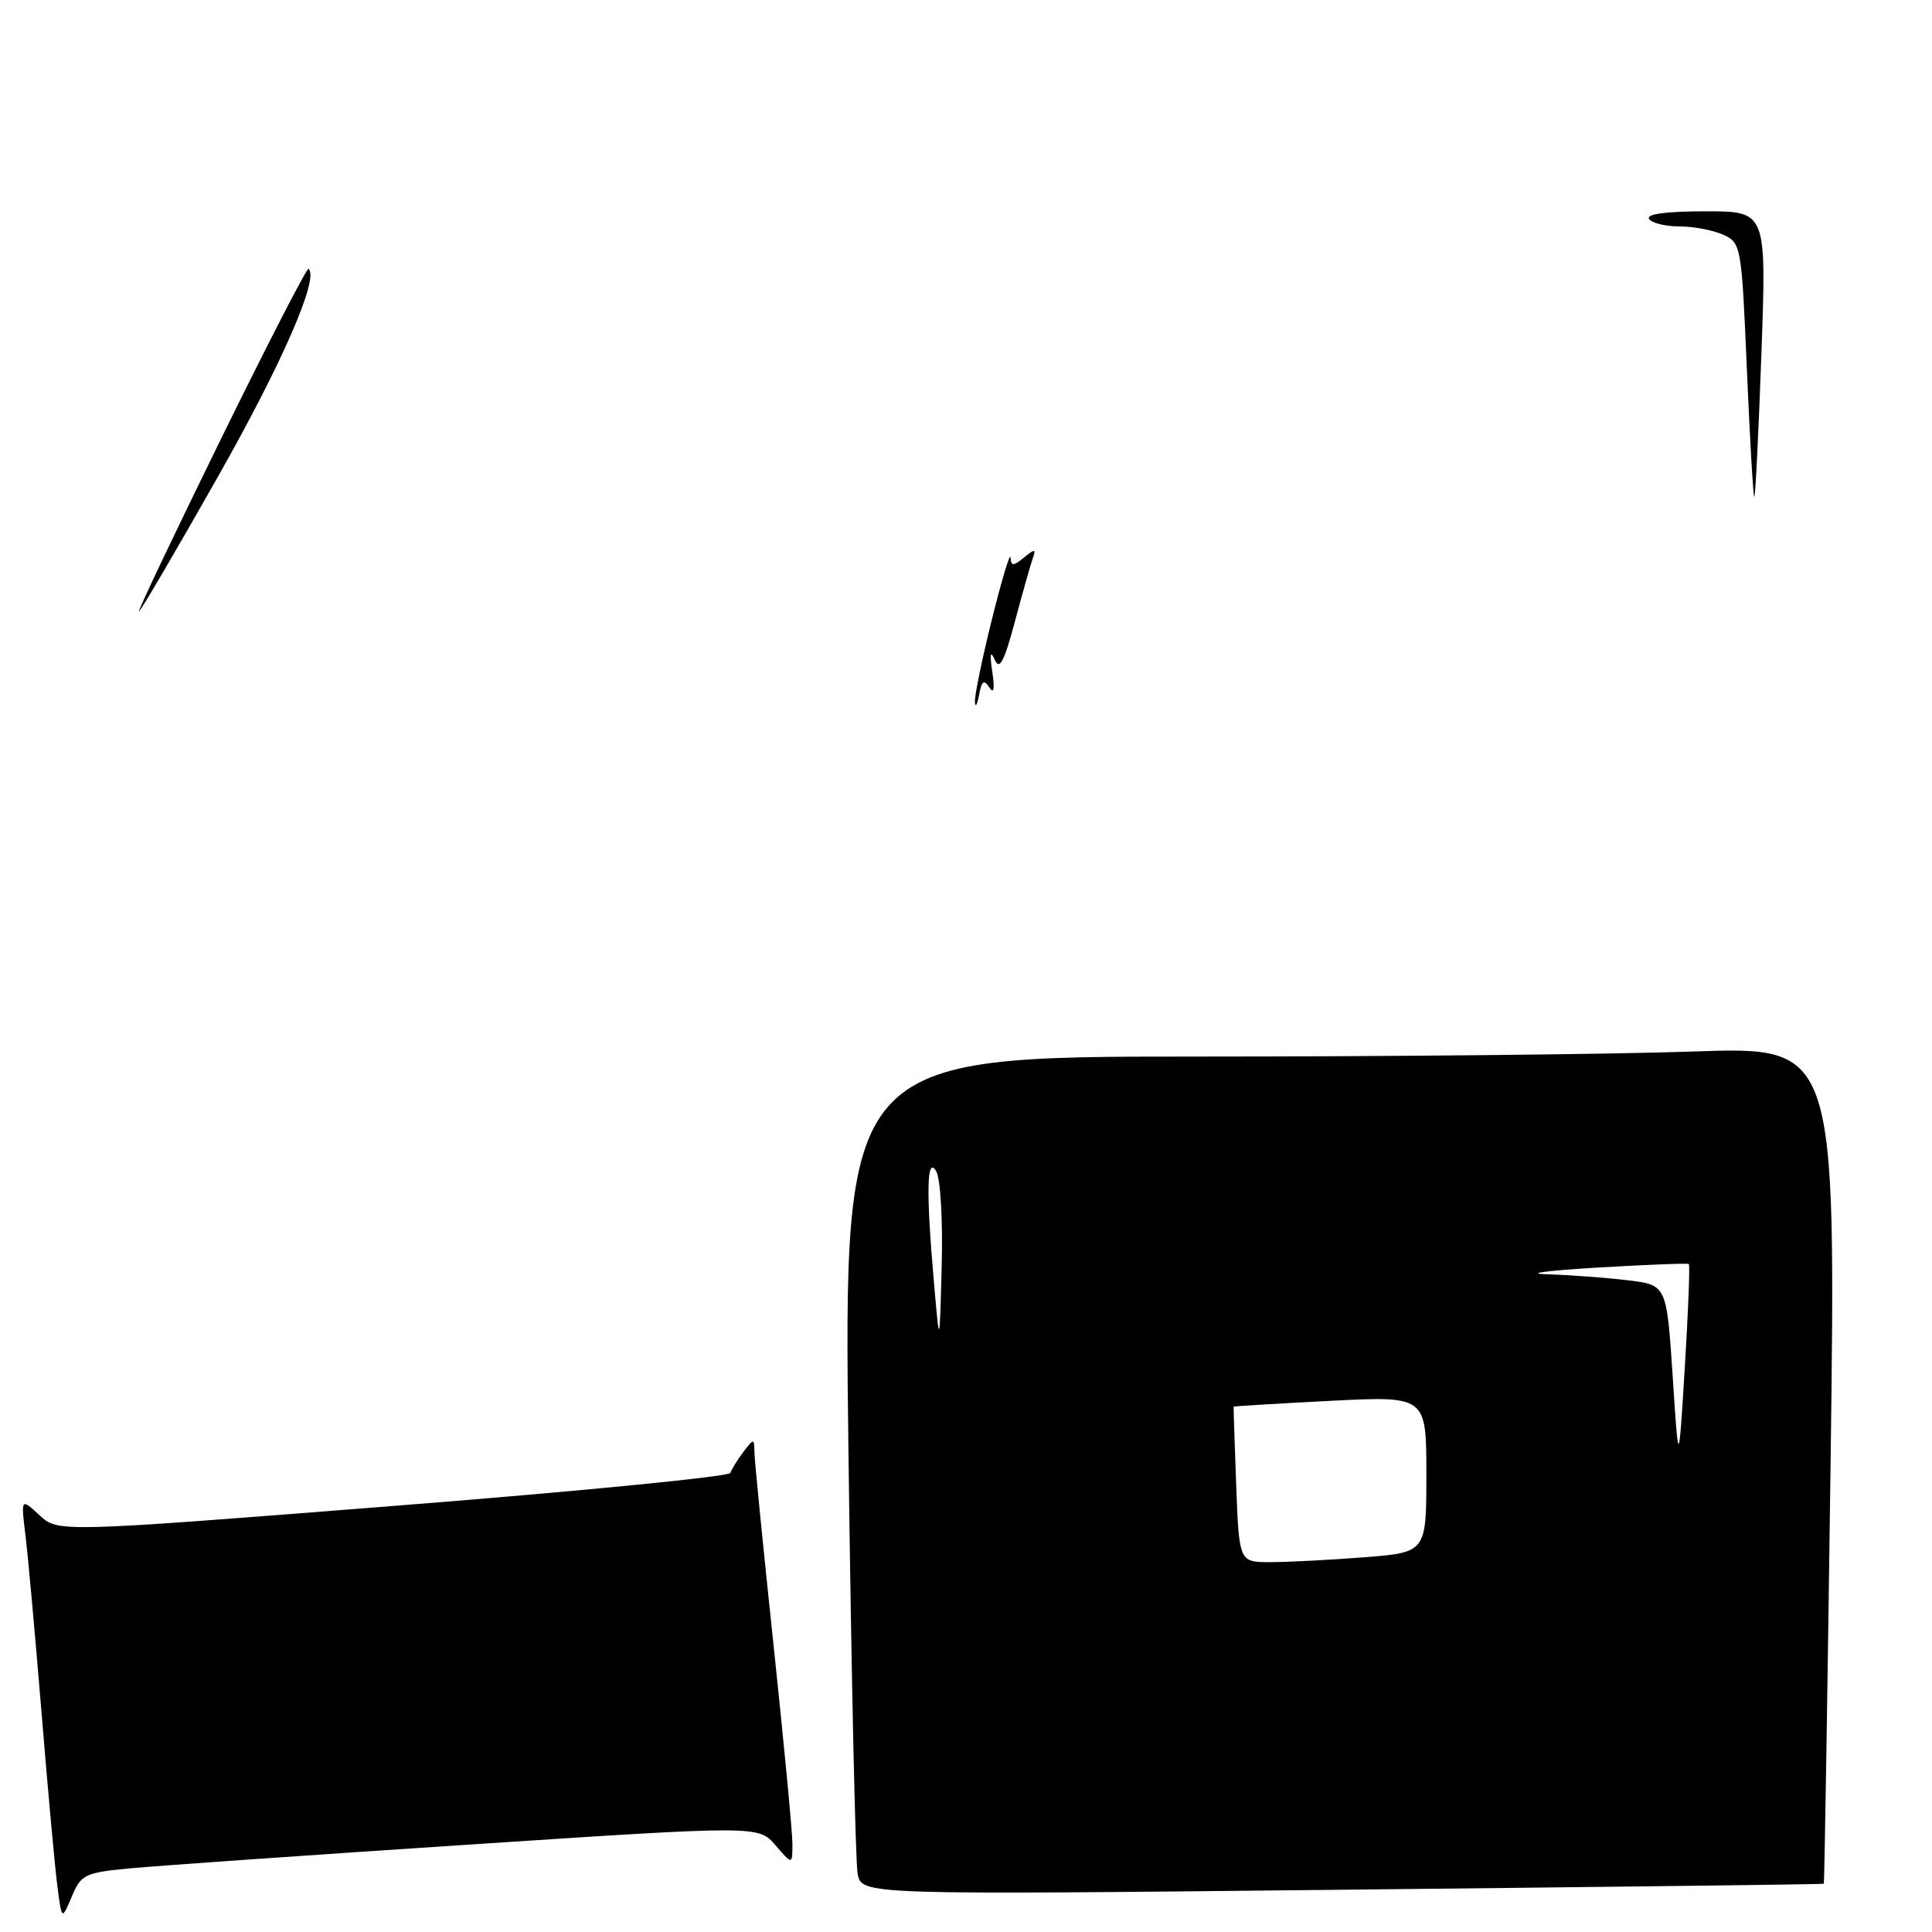 <?xml version="1.0" encoding="UTF-8" standalone="no"?>
<!DOCTYPE svg PUBLIC "-//W3C//DTD SVG 1.1//EN" "http://www.w3.org/Graphics/SVG/1.1/DTD/svg11.dtd" >
<svg xmlns="http://www.w3.org/2000/svg" xmlns:xlink="http://www.w3.org/1999/xlink" version="1.1" viewBox="0 0 256 256">
 <g >
 <path fill="currentColor"
d=" M 17.16 247.57 C 20.65 247.24 40.82 245.82 62.00 244.43 C 100.50 241.89 100.50 241.89 102.75 244.50 C 105.00 247.11 105.00 247.11 105.00 244.31 C 105.00 242.76 103.87 230.93 102.50 218.00 C 101.13 205.07 99.99 193.60 99.97 192.50 C 99.94 190.55 99.90 190.55 98.50 192.39 C 97.72 193.43 96.94 194.68 96.78 195.17 C 96.61 195.66 76.50 197.63 52.08 199.55 C 7.68 203.05 7.68 203.05 5.23 200.77 C 2.77 198.50 2.77 198.50 3.38 203.50 C 3.72 206.25 4.67 216.82 5.51 227.00 C 6.34 237.18 7.28 247.51 7.61 249.98 C 8.19 254.45 8.19 254.45 9.51 251.31 C 10.74 248.38 11.24 248.14 17.16 247.57 Z  M 241.66 249.61 C 241.75 249.55 242.15 224.56 242.56 194.09 C 243.29 138.67 243.29 138.67 224.40 139.33 C 214.00 139.70 184.41 140.00 158.63 140.00 C 111.76 140.00 111.76 140.00 112.43 192.75 C 112.80 221.76 113.35 246.75 113.64 248.29 C 114.18 251.08 114.18 251.08 177.84 250.40 C 212.85 250.03 241.57 249.68 241.66 249.61 Z  M 129.18 93.00 C 129.13 92.17 130.15 87.22 131.45 82.00 C 132.75 76.78 133.85 73.12 133.90 73.87 C 133.99 75.04 134.26 75.04 135.69 73.87 C 137.14 72.69 137.30 72.71 136.84 74.00 C 136.55 74.83 135.48 78.60 134.47 82.39 C 133.03 87.76 132.44 88.87 131.79 87.39 C 131.24 86.12 131.13 86.65 131.48 89.00 C 131.82 91.30 131.69 92.02 131.09 91.09 C 130.38 89.99 130.08 90.21 129.73 92.09 C 129.48 93.41 129.23 93.83 129.18 93.00 Z  M 29.28 58.16 C 35.45 45.59 40.67 35.45 40.88 35.62 C 42.34 36.79 37.39 48.14 28.83 63.25 C 23.30 73.01 18.62 81.00 18.42 81.00 C 18.23 81.00 23.12 70.72 29.28 58.16 Z  M 231.48 49.17 C 230.77 32.51 230.71 32.19 228.33 31.10 C 227.00 30.50 224.38 30.00 222.51 30.00 C 220.65 30.00 218.84 29.55 218.50 29.00 C 218.11 28.36 220.83 28.00 225.98 28.00 C 234.07 28.00 234.07 28.00 233.40 46.75 C 233.03 57.06 232.61 65.64 232.46 65.82 C 232.32 65.99 231.88 58.50 231.48 49.17 Z  M 163.80 196.75 C 163.59 191.11 163.44 186.45 163.46 186.39 C 163.48 186.33 169.24 185.98 176.25 185.62 C 189.00 184.97 189.00 184.97 189.00 195.34 C 189.00 205.70 189.00 205.70 180.75 206.35 C 176.21 206.70 170.63 206.99 168.34 206.99 C 164.19 207.00 164.19 207.00 163.80 196.75 Z  M 221.64 182.38 C 220.84 170.26 220.84 170.26 215.67 169.64 C 212.83 169.30 208.03 168.94 205.00 168.85 C 201.97 168.76 204.90 168.37 211.50 167.97 C 218.10 167.58 223.63 167.36 223.78 167.49 C 223.94 167.62 223.70 173.75 223.25 181.12 C 222.43 194.50 222.43 194.50 221.64 182.38 Z  M 123.76 170.00 C 122.69 157.87 122.80 153.04 124.06 155.22 C 124.62 156.18 124.94 161.75 124.78 167.72 C 124.50 178.50 124.50 178.50 123.76 170.00 Z "/>
</g>
</svg>
